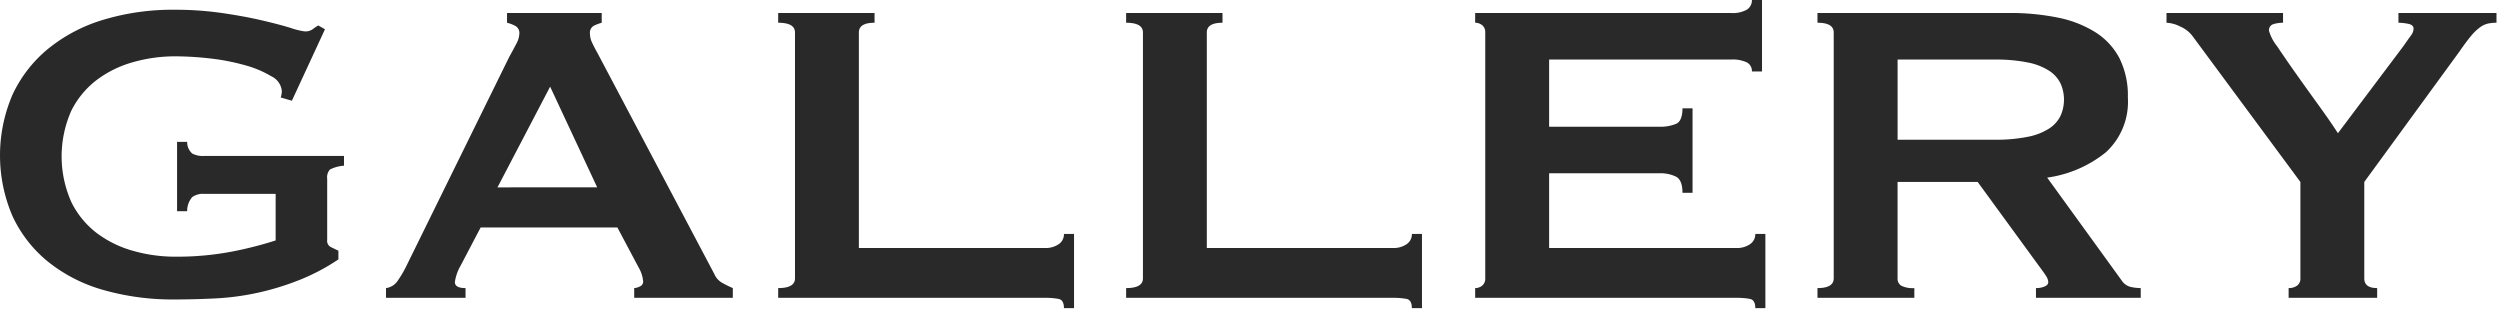 <svg xmlns="http://www.w3.org/2000/svg" width="277" height="35"><path d="M32.342 11.16L31.1 10.8a2.191 2.191 0 00.125-.72 2 2 0 00-1.148-1.62 11.56 11.56 0 00-2.918-1.23 23.845 23.845 0 00-3.849-.75 34.693 34.693 0 00-3.942-.239 16.96 16.96 0 00-4.563.629 12.11 12.11 0 00-4.035 1.95 9.786 9.786 0 00-2.855 3.421 12.431 12.431 0 000 10.169 9.712 9.712 0 002.855 3.45 12.072 12.072 0 004.035 1.95 16.962 16.962 0 004.563.63 32.32 32.32 0 006.363-.57 41.523 41.523 0 004.811-1.23v-5.16h-7.946a2 2 0 00-1.3.36 2.356 2.356 0 00-.559 1.56h-1.118v-7.68h1.118a1.7 1.7 0 00.559 1.29 2.506 2.506 0 001.3.27h15.52v1.08a4.011 4.011 0 00-1.553.42 1.265 1.265 0 00-.31 1.02v6.78a.776.776 0 00.373.78l.869.42v.961a22.8 22.8 0 01-4.315 2.279 29.5 29.5 0 01-4.593 1.41 28.38 28.38 0 01-4.657.63q-2.326.12-4.562.12a27.989 27.989 0 01-7.915-1.05 17.269 17.269 0 01-6.114-3.12 14.209 14.209 0 01-3.943-5.04 17.017 17.017 0 010-13.5A14.509 14.509 0 015.339 5.4a17.783 17.783 0 016.114-3.21 26.573 26.573 0 017.915-1.11 36.375 36.375 0 015.215.36q2.481.36 4.407.81t3.2.84a7.976 7.976 0 001.583.39 1.393 1.393 0 00.869-.239 5.435 5.435 0 01.62-.421l.746.421zM42.77 31.92a1.828 1.828 0 001.273-.78 12.932 12.932 0 00.9-1.5L56.427 6.3q.434-.778.776-1.44a2.584 2.584 0 00.342-1.14.88.88 0 00-.435-.84 3.821 3.821 0 00-.931-.36V1.44H66.67v1.08a5.183 5.183 0 00-.868.33.869.869 0 00-.435.87 2.3 2.3 0 00.217.96q.217.48.651 1.26l12.913 24.42a2.058 2.058 0 00.838.96 12.684 12.684 0 001.21.6V33H70.27v-1.08a1.516 1.516 0 00.621-.179.579.579 0 00.372-.541 3.652 3.652 0 00-.5-1.56l-2.359-4.44H53.257l-2.235 4.26a4.911 4.911 0 00-.62 1.8c0 .44.392.66 1.18.66V33h-8.816zm23.4-11.16L60.955 9.6l-5.834 11.16zm51.714 13.38c0-.6-.2-.941-.59-1.02a7.79 7.79 0 00-1.521-.12h-29.55v-1.08q1.863 0 1.862-1.08V3.6q0-1.08-1.862-1.08V1.44h10.678v1.08q-1.739 0-1.738 1.08v23.88h20.613a2.562 2.562 0 001.521-.42 1.328 1.328 0 00.59-1.14h1.117v8.22zm38.549 0c0-.6-.2-.941-.59-1.02a7.79 7.79 0 00-1.521-.12h-29.546v-1.08q1.863 0 1.862-1.08V3.6q0-1.08-1.862-1.08V1.44h10.678v1.08q-1.739 0-1.738 1.08v23.88h20.61a2.562 2.562 0 001.521-.42 1.328 1.328 0 00.59-1.14h1.117v8.22zm37.681-26.22a1.1 1.1 0 00-.527-.99 3.675 3.675 0 00-1.832-.33h-20.112v7.44h12.167a4.53 4.53 0 001.925-.33q.681-.328.683-1.71h1.117v9.36h-1.117q0-1.379-.683-1.77a3.921 3.921 0 00-1.925-.39h-12.167v8.28h20.733a2.563 2.563 0 001.521-.42 1.328 1.328 0 00.59-1.14h1.117v8.22h-1.117c0-.6-.2-.941-.59-1.02a7.794 7.794 0 00-1.521-.12h-28.928v-1.08a1.217 1.217 0 00.775-.27.97.97 0 00.342-.81V3.6a.972.972 0 00-.342-.81 1.217 1.217 0 00-.775-.27V1.44h28.307a3.189 3.189 0 001.832-.39 1.24 1.24 0 00.527-1.05h1.117v7.92zm28.493-6.48a26.345 26.345 0 015.4.51 12.42 12.42 0 014.159 1.62 7.552 7.552 0 012.669 2.88 9.252 9.252 0 01.932 4.35 7.587 7.587 0 01-2.421 6.06 13.226 13.226 0 01-6.519 2.82l8.257 11.4a1.672 1.672 0 001.024.72 5.385 5.385 0 001.086.12V33h-11.608v-1.08a2.367 2.367 0 00.962-.179q.4-.181.4-.481a1.339 1.339 0 00-.248-.69q-.249-.389-.745-1.05l-6.829-9.36h-8.876v10.68a.908.908 0 00.4.81 2.8 2.8 0 001.459.27V33h-10.733v-1.08q1.8 0 1.8-1.08V3.6q0-1.08-1.8-1.08V1.44zm-1.614 14.04a17.618 17.618 0 003.725-.33 6.7 6.7 0 002.358-.93 3.5 3.5 0 001.242-1.41 4.4 4.4 0 000-3.54 3.509 3.509 0 00-1.242-1.41 6.737 6.737 0 00-2.358-.93 17.618 17.618 0 00-3.725-.33h-10.739v8.88zm31.969-14.04v1.08a3.658 3.658 0 00-1.055.15.693.693 0 00-.5.75 4.988 4.988 0 00.9 1.71q.9 1.35 2.11 3.06t2.515 3.51q1.3 1.8 2.11 3.06l7.263-9.66q.5-.72.808-1.14a1.348 1.348 0 00.311-.78c0-.279-.2-.459-.59-.54a5.562 5.562 0 00-1.087-.12V1.44h10.864v1.08a4.577 4.577 0 00-.932.09 2.442 2.442 0 00-.9.42 5.5 5.5 0 00-.993.961q-.527.628-1.272 1.709l-10.552 14.46v10.68c0 .72.474 1.08 1.427 1.08V33h-9.809v-1.08a1.549 1.549 0 00.932-.27.936.936 0 00.372-.81V20.16l-11.981-16.2a3.367 3.367 0 00-1.334-1.02 3.761 3.761 0 00-1.521-.42V1.44z" fill="#292929"/><path fill="none" d="M0 0h277v35H0z"/></svg>